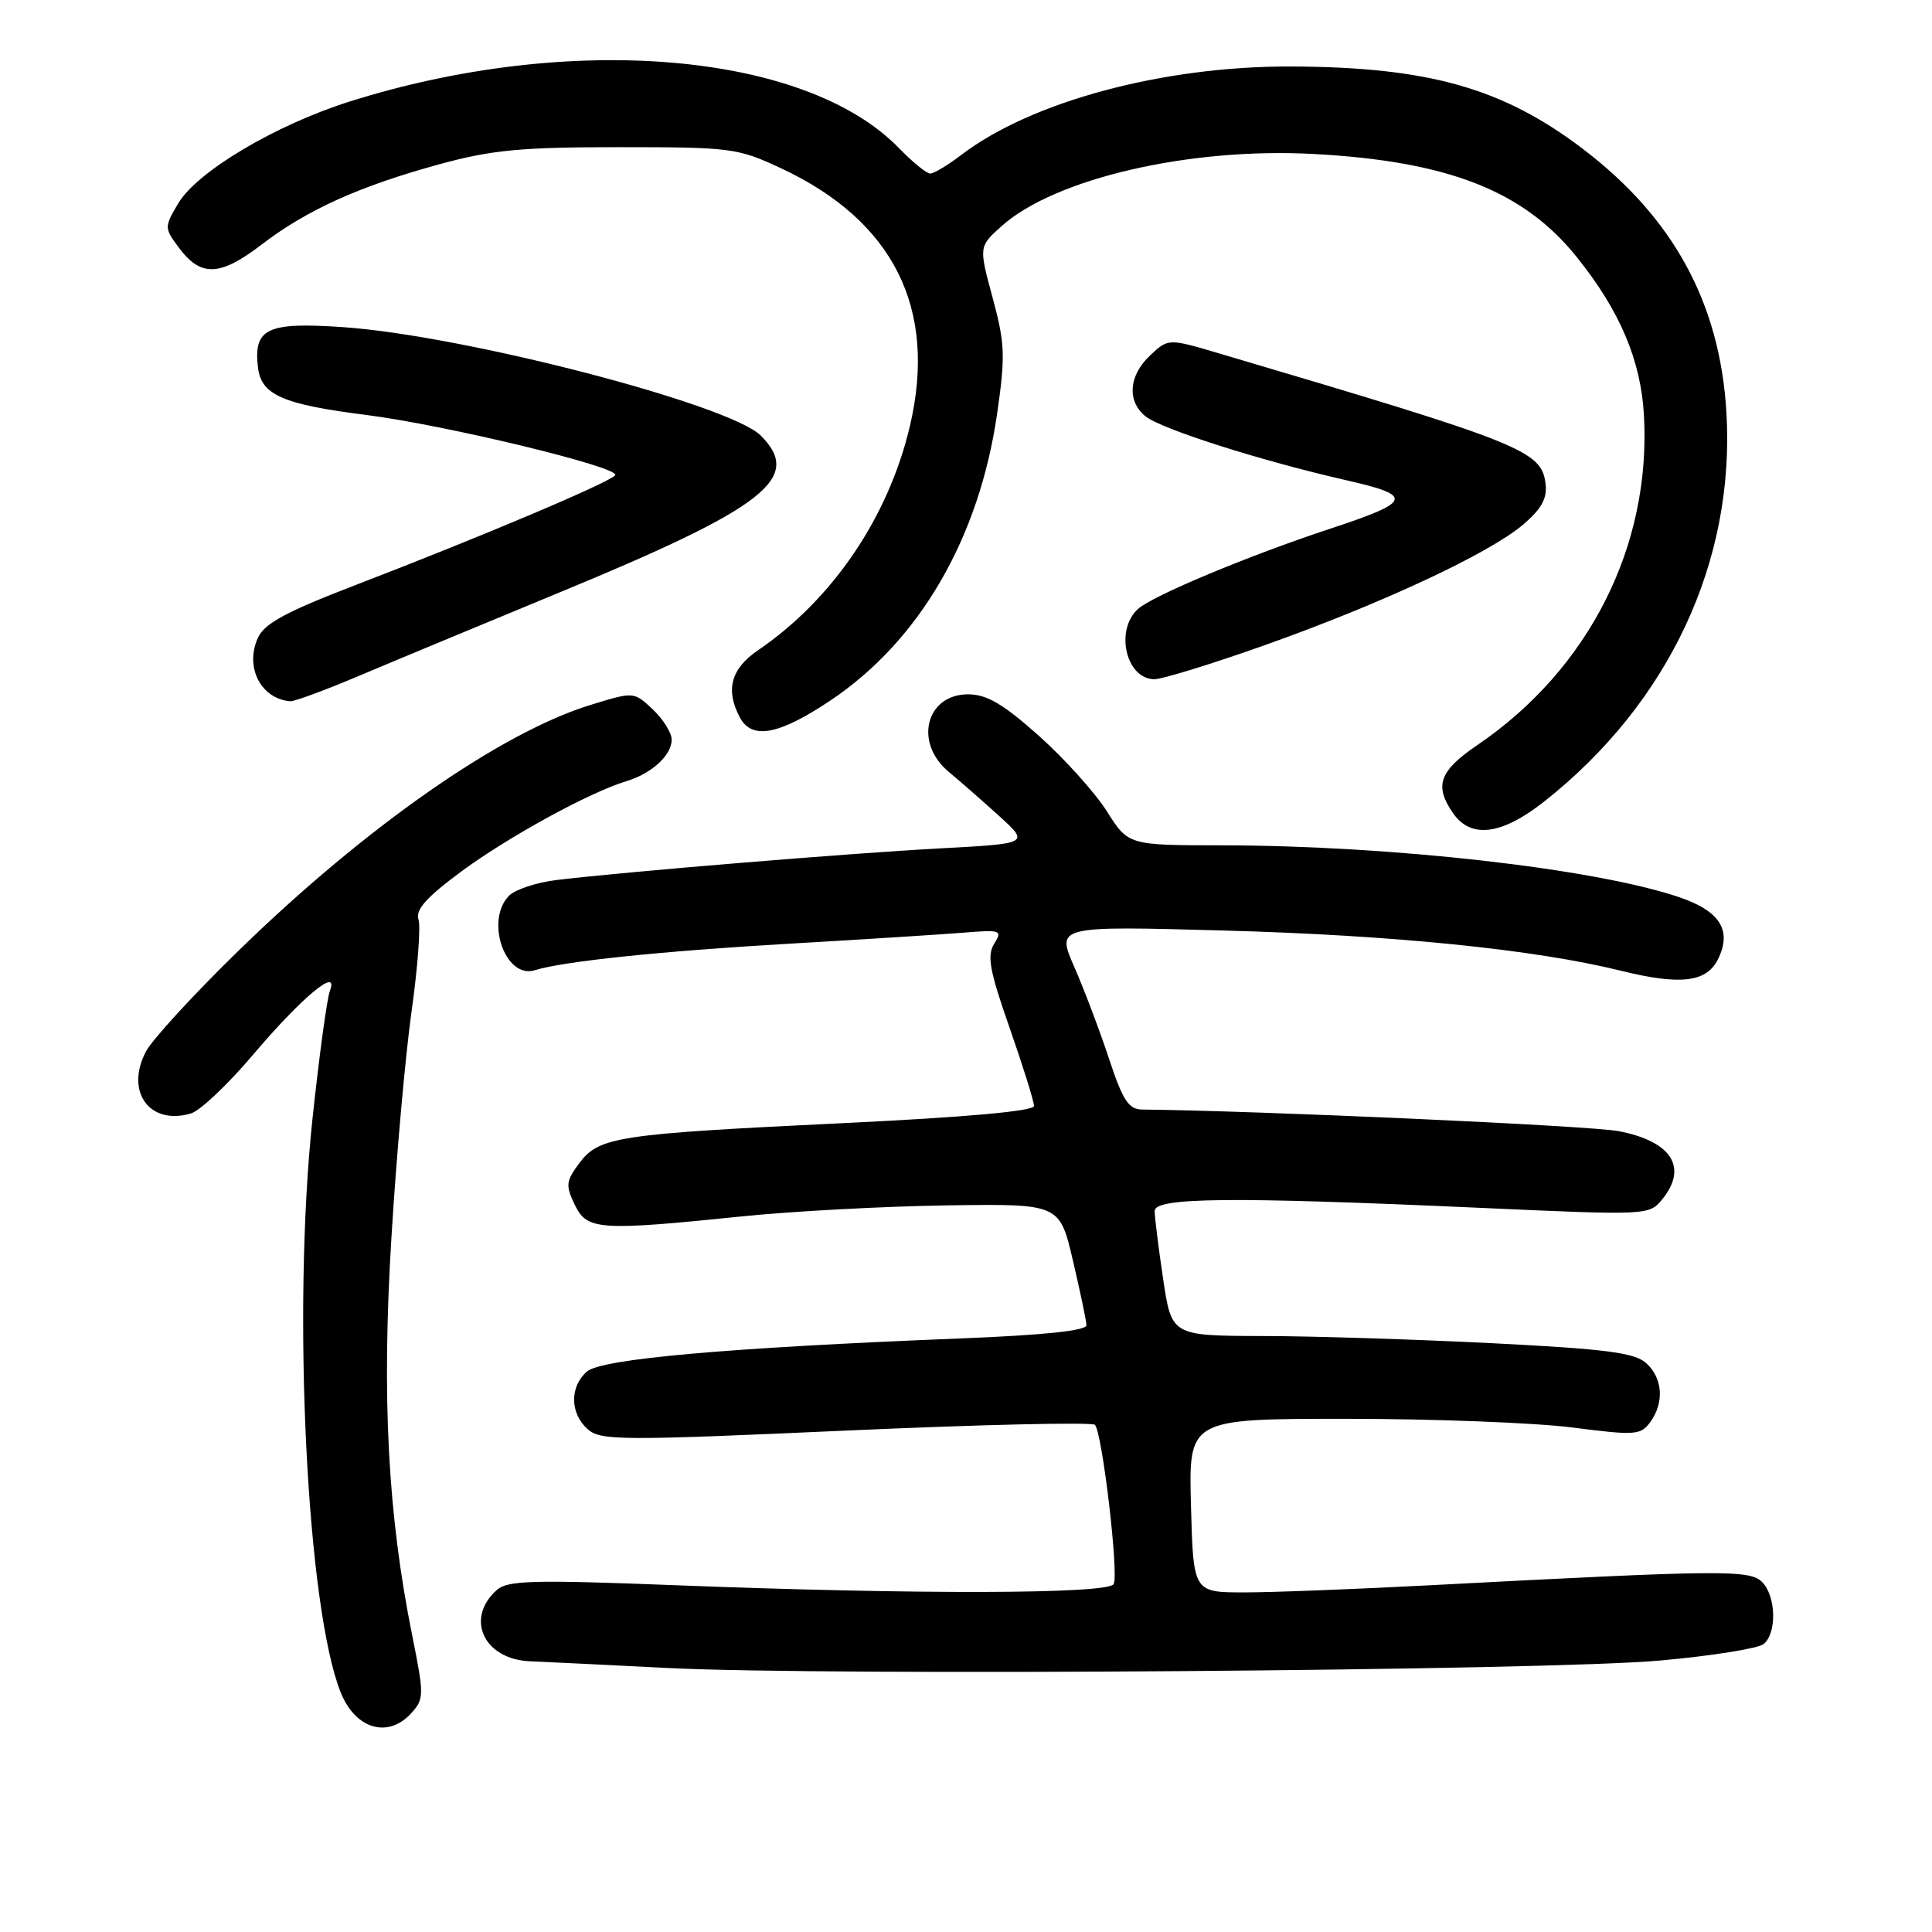 <?xml version="1.0" encoding="UTF-8" standalone="no"?>
<!DOCTYPE svg PUBLIC "-//W3C//DTD SVG 1.1//EN" "http://www.w3.org/Graphics/SVG/1.1/DTD/svg11.dtd" >
<svg xmlns="http://www.w3.org/2000/svg" xmlns:xlink="http://www.w3.org/1999/xlink" version="1.1" viewBox="0 0 256 256">
 <g >
 <path fill="currentColor"
d=" M 54.49 227.01 C 56.20 225.12 56.21 224.63 54.63 216.76 C 51.38 200.63 50.57 185.22 51.86 164.08 C 52.51 153.31 53.72 139.80 54.53 134.05 C 55.34 128.30 55.76 122.81 55.45 121.84 C 55.03 120.53 56.52 118.88 61.19 115.43 C 67.44 110.83 78.18 104.96 83.00 103.51 C 86.34 102.51 89.00 100.07 89.00 98.02 C 89.00 97.10 87.87 95.29 86.49 93.99 C 83.99 91.64 83.99 91.64 78.24 93.41 C 66.35 97.07 48.45 109.56 31.65 125.93 C 25.68 131.74 20.13 137.79 19.32 139.36 C 16.55 144.69 19.85 149.17 25.32 147.53 C 26.52 147.17 30.20 143.69 33.50 139.79 C 40.00 132.13 44.98 127.98 43.71 131.30 C 43.33 132.29 42.29 139.94 41.40 148.30 C 38.71 173.64 40.65 213.07 45.15 224.27 C 47.09 229.12 51.43 230.39 54.49 227.01 Z  M 219.95 220.03 C 226.79 219.42 232.98 218.43 233.70 217.84 C 235.47 216.36 235.34 211.48 233.48 209.62 C 231.84 207.98 228.19 208.02 189.57 210.05 C 179.71 210.57 168.60 211.00 164.88 211.00 C 158.12 211.00 158.12 211.00 157.81 199.50 C 157.50 188.00 157.50 188.00 178.43 188.00 C 189.95 188.00 203.40 188.52 208.34 189.15 C 216.65 190.22 217.40 190.17 218.65 188.46 C 220.55 185.87 220.33 182.61 218.13 180.62 C 216.61 179.24 212.83 178.75 197.88 177.99 C 187.77 177.48 174.04 177.04 167.37 177.03 C 155.24 177.00 155.24 177.00 154.12 169.46 C 153.50 165.31 153.00 161.26 153.00 160.46 C 153.00 158.66 163.09 158.56 196.00 160.04 C 218.37 161.05 218.51 161.04 220.25 158.92 C 223.71 154.69 221.48 151.21 214.45 149.88 C 210.68 149.16 166.80 147.18 151.33 147.02 C 149.55 147.00 148.77 145.81 146.94 140.25 C 145.71 136.54 143.64 131.07 142.34 128.10 C 139.97 122.69 139.97 122.69 162.24 123.30 C 184.69 123.92 203.29 125.80 214.70 128.61 C 222.66 130.58 226.12 130.17 227.64 127.11 C 229.54 123.27 227.91 120.70 222.41 118.85 C 211.15 115.07 184.41 112.05 162.00 112.01 C 149.50 112.00 149.50 112.00 146.66 107.49 C 145.09 105.02 141.04 100.52 137.66 97.50 C 132.91 93.27 130.76 92.01 128.29 92.00 C 122.69 92.00 121.07 98.41 125.70 102.26 C 127.18 103.49 130.20 106.14 132.41 108.14 C 136.41 111.78 136.41 111.78 124.46 112.42 C 112.38 113.07 82.53 115.54 73.72 116.61 C 71.10 116.93 68.28 117.86 67.47 118.67 C 64.23 121.91 66.93 129.78 70.86 128.56 C 74.64 127.38 87.62 126.03 104.50 125.05 C 114.40 124.48 124.84 123.81 127.71 123.58 C 132.63 123.18 132.86 123.26 131.73 125.06 C 130.76 126.62 131.12 128.62 133.79 136.23 C 135.57 141.33 137.02 145.97 137.01 146.55 C 137.01 147.23 127.96 148.04 111.75 148.82 C 81.78 150.26 79.37 150.62 76.75 154.14 C 74.99 156.50 74.92 157.07 76.16 159.64 C 77.79 163.02 79.35 163.12 98.50 161.16 C 105.10 160.49 117.23 159.84 125.45 159.72 C 140.40 159.50 140.40 159.50 142.16 167.00 C 143.13 171.12 143.94 174.99 143.96 175.59 C 143.99 176.32 138.36 176.91 127.25 177.35 C 96.19 178.59 79.66 180.06 77.75 181.75 C 75.48 183.77 75.52 187.25 77.84 189.35 C 79.54 190.89 82.04 190.91 112.09 189.56 C 129.91 188.76 144.77 188.42 145.09 188.80 C 146.08 189.97 148.28 208.75 147.56 209.91 C 146.74 211.23 121.31 211.29 89.50 210.05 C 70.73 209.32 67.26 209.41 65.85 210.66 C 61.58 214.46 64.10 219.88 70.25 220.13 C 72.04 220.20 80.25 220.60 88.50 221.02 C 109.69 222.09 205.03 221.38 219.95 220.03 Z  M 204.66 106.17 C 221.15 93.14 229.92 74.38 228.76 54.66 C 227.91 40.19 221.74 28.86 209.75 19.74 C 199.12 11.65 189.24 8.87 171.00 8.81 C 154.10 8.76 136.67 13.44 127.37 20.53 C 125.59 21.89 123.74 23.00 123.26 23.00 C 122.78 23.00 120.92 21.48 119.12 19.63 C 106.76 6.88 75.53 4.23 46.31 13.46 C 36.48 16.57 26.10 22.74 23.61 26.96 C 21.76 30.10 21.76 30.20 23.71 32.83 C 26.61 36.73 29.16 36.63 34.66 32.41 C 40.66 27.81 47.63 24.66 58.28 21.75 C 65.16 19.87 69.03 19.50 82.00 19.50 C 96.89 19.50 97.74 19.61 103.50 22.30 C 118.39 29.26 124.21 40.87 120.58 56.40 C 117.75 68.48 110.35 79.42 100.43 86.17 C 96.85 88.61 96.09 91.43 98.04 95.07 C 99.63 98.05 103.19 97.39 109.99 92.85 C 121.82 84.95 129.73 71.35 132.12 54.84 C 133.23 47.16 133.17 45.53 131.53 39.46 C 129.69 32.67 129.69 32.67 132.73 29.95 C 139.78 23.65 157.60 19.52 174.00 20.40 C 191.84 21.35 201.86 25.26 208.92 34.05 C 214.63 41.15 217.42 47.72 217.83 55.00 C 218.81 72.32 210.55 88.67 195.75 98.73 C 190.70 102.16 190.00 104.13 192.56 107.78 C 194.94 111.18 199.02 110.63 204.66 106.17 Z  M 47.46 89.60 C 51.88 87.73 63.91 82.73 74.19 78.48 C 101.45 67.23 106.43 63.34 100.81 57.72 C 96.68 53.59 61.54 44.46 45.48 43.35 C 35.39 42.65 33.58 43.51 34.18 48.66 C 34.60 52.33 37.40 53.57 48.50 54.98 C 59.02 56.31 82.17 61.91 81.52 62.96 C 80.98 63.84 63.80 71.11 47.40 77.41 C 37.92 81.05 35.05 82.59 34.17 84.52 C 32.41 88.39 34.56 92.60 38.46 92.92 C 38.99 92.96 43.04 91.47 47.46 89.60 Z  M 167.61 85.48 C 182.97 80.03 197.31 73.35 201.80 69.53 C 204.23 67.47 205.03 66.05 204.80 64.16 C 204.28 59.71 201.98 58.79 161.65 46.86 C 154.81 44.83 154.81 44.83 152.40 47.09 C 149.57 49.75 149.30 53.11 151.75 55.14 C 153.78 56.82 167.00 61.04 178.33 63.62 C 187.43 65.69 187.17 66.46 176.10 70.11 C 165.43 73.63 152.72 78.94 150.79 80.69 C 147.69 83.50 149.21 90.00 152.97 90.00 C 154.01 90.00 160.60 87.97 167.61 85.48 Z "/>
</g>
</svg>